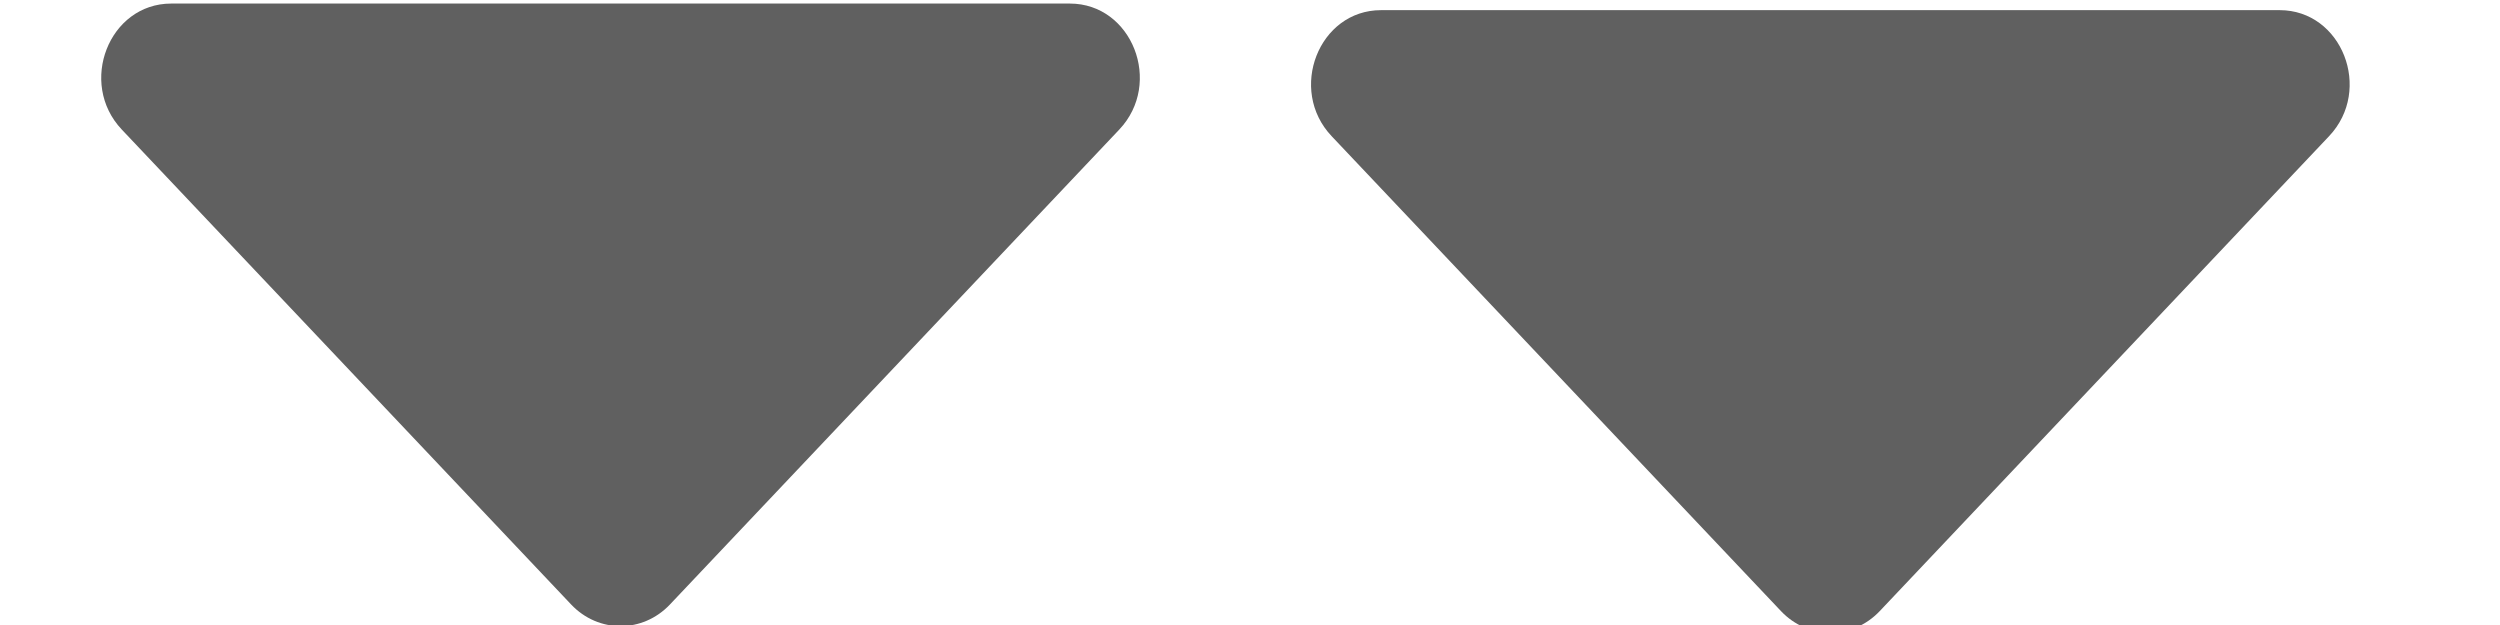 <?xml version="1.0" encoding="UTF-8" standalone="no"?>
<svg
   xmlns:dc="http://purl.org/dc/elements/1.1/"
   xmlns:cc="http://creativecommons.org/ns#"
   xmlns:rdf="http://www.w3.org/1999/02/22-rdf-syntax-ns#"
   xmlns:svg="http://www.w3.org/2000/svg"
   xmlns="http://www.w3.org/2000/svg"
   width="16"
   height="4"
   fill="#606060"
   viewBox="0 0 320 512"
   version="1.1"
   id="svg4">
  <defs
     id="defs8" />
  <path
     d="M 12.435,2.919 H -723.75 c -50.976,0 -76.504,65.141 -40.459,103.238 l 368.093,389.045 c 22.344,23.616 58.575,23.616 80.918,0 L 52.894,106.157 C 88.942,68.061 63.411,2.919 12.435,2.919 Z"
     id="path2"
     style="stroke-width:2.941" />
  <path
     d="M 1003.521,8.317 H 267.335 c -50.976,0 -76.504,65.141 -40.459,103.238 l 368.093,389.045 c 22.344,23.616 58.575,23.616 80.918,0 L 1043.98,111.555 C 1080.028,73.458 1054.497,8.317 1003.521,8.317 Z"
     id="path2-6"
     style="stroke-width:2.941" />
</svg>
